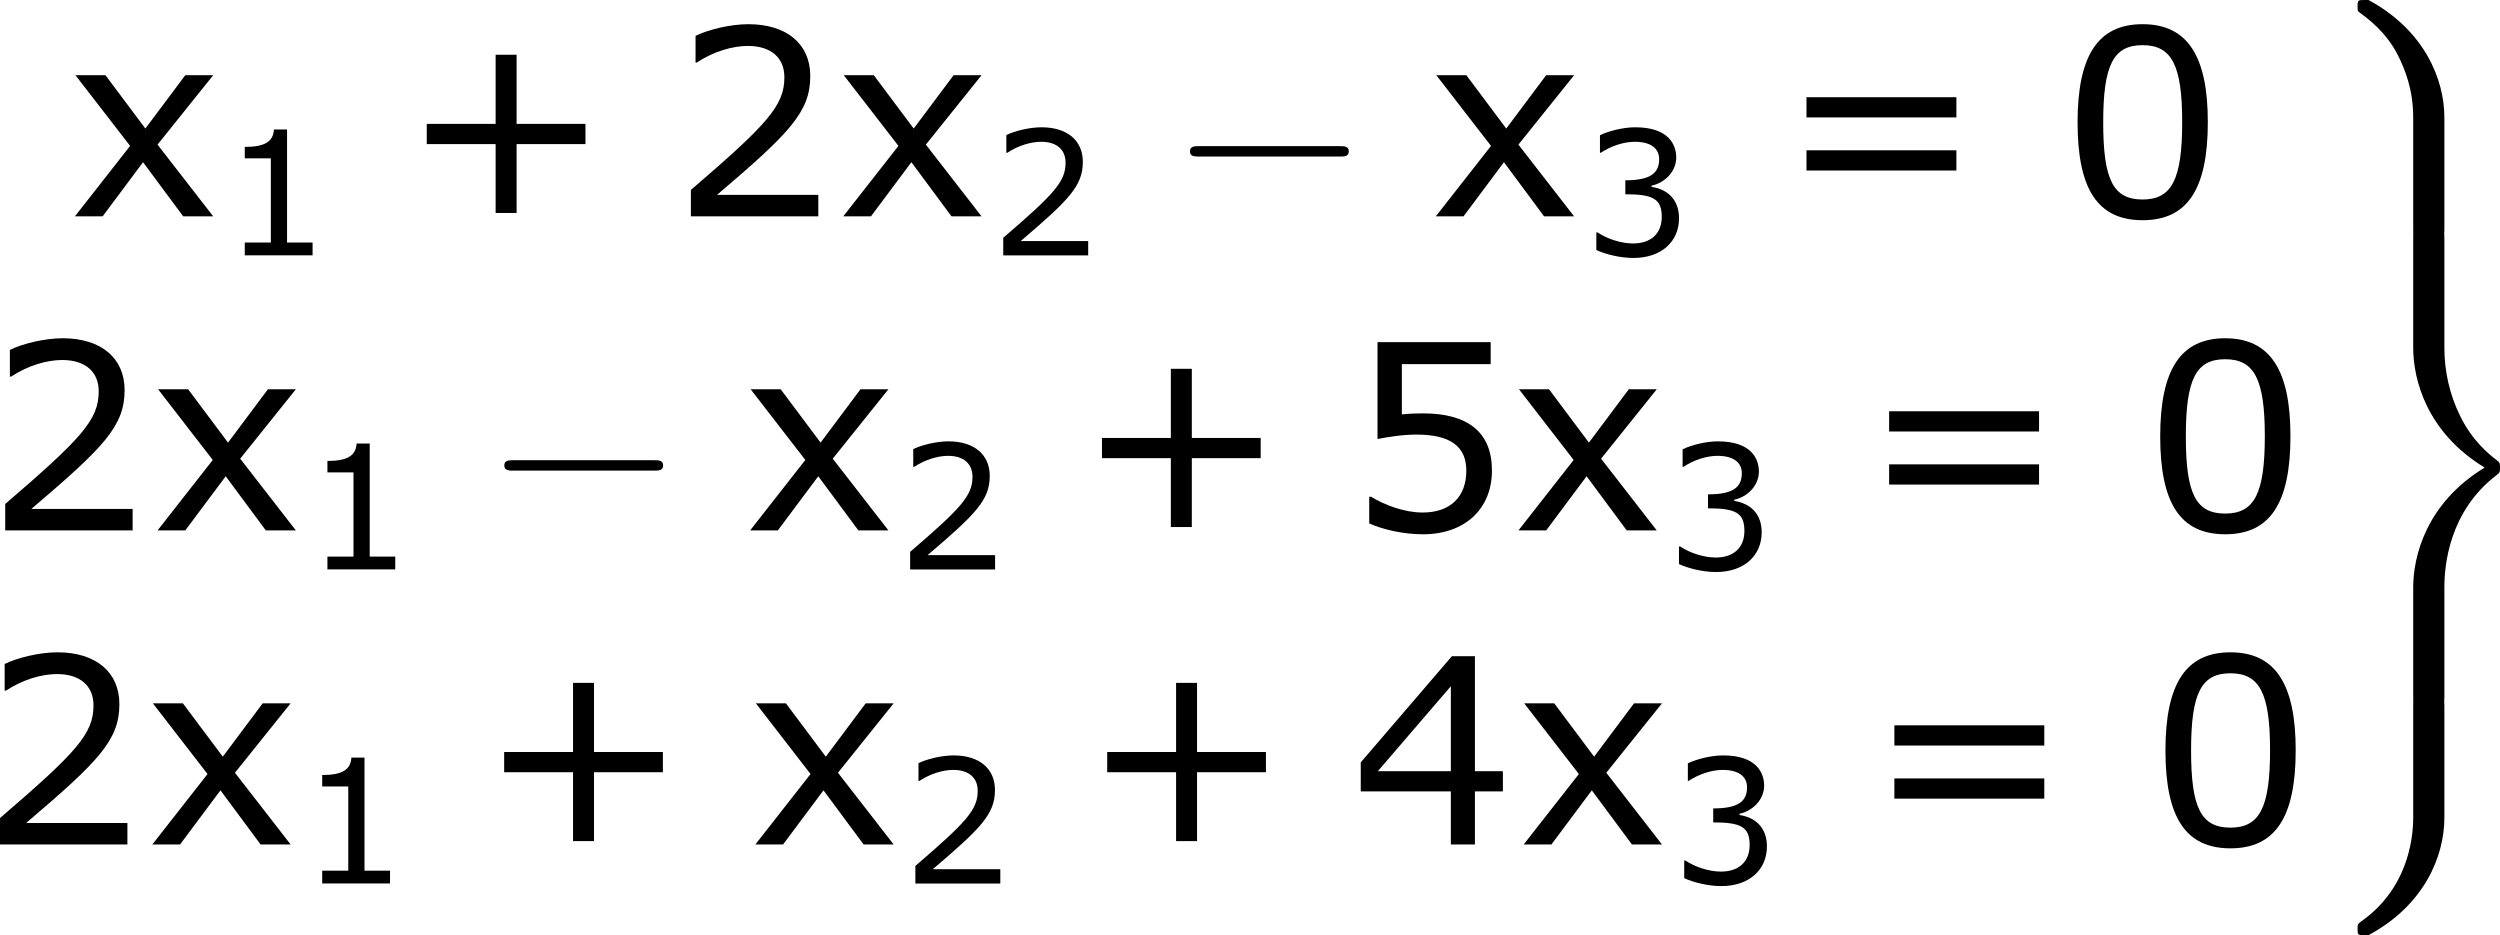 <?xml version='1.0' encoding='UTF-8'?>
<!-- Generated by CodeCogs with dvisvgm 3.2.2 -->
<svg version='1.1' xmlns='http://www.w3.org/2000/svg' xmlns:xlink='http://www.w3.org/1999/xlink' width='129.942pt' height='48.607pt' viewBox='-.248 -.229 129.942 48.607'>
<defs>
<path id='g1-0' d='M7.878-2.75C8.082-2.75 8.297-2.75 8.297-2.989S8.082-3.228 7.878-3.228H1.411C1.207-3.228 .992-3.228 .992-2.989S1.207-2.75 1.411-2.75H7.878Z'/>
<path id='g0-57' d='M4.591 10.556C4.591 10.867 4.603 10.879 4.926 10.879H5.691C6.013 10.879 6.025 10.867 6.025 10.556V5.416C6.025 3.658 5.105 1.399 2.534 .012H2.355C2.044 .012 2.032 .024 2.032 .299C2.032 .514 2.044 .526 2.092 .562C2.463 .837 3.324 1.447 3.885 2.546C4.208 3.192 4.591 4.125 4.591 5.416V10.556Z'/>
<path id='g0-59' d='M4.591 5.344C4.591 6.384 4.304 8.632 2.2 10.114C2.044 10.234 2.032 10.246 2.032 10.461C2.032 10.736 2.044 10.748 2.355 10.748H2.534C5.117 9.361 6.025 7.101 6.025 5.344V.203C6.025-.108 6.013-.12 5.691-.12H4.926C4.603-.12 4.591-.108 4.591 .203V5.344Z'/>
<path id='g0-61' d='M6.025 16.259C6.025 15.255 6.241 12.768 8.44 11.094C8.572 10.987 8.584 10.975 8.584 10.76S8.572 10.533 8.44 10.425C8.13 10.186 7.305 9.552 6.731 8.345C6.265 7.388 6.025 6.324 6.025 5.26V.203C6.025-.108 6.013-.12 5.691-.12H4.926C4.603-.12 4.591-.108 4.591 .203V5.248C4.591 6.695 5.2 9.134 7.878 10.76C5.177 12.398 4.591 14.86 4.591 16.271V21.316C4.591 21.627 4.603 21.639 4.926 21.639H5.691C6.013 21.639 6.025 21.627 6.025 21.316V16.259Z'/>
<use id='g5-43' xlink:href='#g3-43' transform='scale(1.5)'/>
<use id='g5-48' xlink:href='#g3-48' transform='scale(1.5)'/>
<use id='g5-50' xlink:href='#g3-50' transform='scale(1.5)'/>
<use id='g5-52' xlink:href='#g3-52' transform='scale(1.5)'/>
<use id='g5-53' xlink:href='#g3-53' transform='scale(1.5)'/>
<use id='g5-61' xlink:href='#g3-61' transform='scale(1.5)'/>
<use id='g5-120' xlink:href='#g3-120' transform='scale(1.5)'/>
<path id='g3-43' d='M5.685-2.215V-2.835H3.573V-4.955H2.93V-2.835H.818V-2.215H2.93V-.103H3.573V-2.215H5.685Z'/>
<path id='g3-48' d='M4.526-2.89C4.526-4.899 3.915-5.892 2.525-5.892C1.159-5.892 .532-4.931 .532-2.882C.532-.842 1.143 .119 2.525 .119C3.891 .119 4.526-.818 4.526-2.89ZM3.74-2.89C3.74-1.135 3.422-.516 2.525-.516C1.62-.516 1.318-1.128 1.318-2.882S1.628-5.249 2.525-5.249S3.74-4.629 3.74-2.89Z'/>
<path id='g3-49' d='M4.2 0V-.588H3.025V-5.789H2.422C2.39-5.225 1.993-4.987 1.08-4.987V-4.462H2.279V-.588H1.08V0H4.2Z'/>
<path id='g3-50' d='M4.534 0V-.659H1.429C3.66-2.557 4.288-3.2 4.288-4.304C4.288-5.28 3.573-5.892 2.39-5.892C1.818-5.892 1.135-5.717 .77-5.534V-4.717H.81C1.326-5.058 1.906-5.225 2.374-5.225C3.081-5.225 3.494-4.867 3.494-4.264C3.494-3.398 2.986-2.835 .627-.81V0H4.534Z'/>
<path id='g3-51' d='M4.455-1.707C4.455-2.501 4.002-3.025 3.192-3.152V-3.208C3.803-3.335 4.327-3.859 4.327-4.502C4.327-5.042 4.026-5.892 2.438-5.892C1.866-5.892 1.183-5.709 .818-5.526V-4.717H.85C1.342-5.042 1.93-5.225 2.422-5.225C3.144-5.225 3.541-4.931 3.541-4.423C3.541-3.74 3.073-3.454 1.985-3.454V-2.811C3.271-2.811 3.66-2.596 3.66-1.771C3.66-1 3.16-.548 2.342-.548C1.787-.548 1.143-.762 .707-1.056H.651V-.246C1.048-.064 1.715 .119 2.358 .119C3.645 .119 4.455-.635 4.455-1.707Z'/>
<path id='g3-52' d='M4.661-1.628V-2.247H3.803V-5.773H3.097L.302-2.517V-1.628H3.065V0H3.803V-1.628H4.661ZM3.065-2.247H.826L3.065-4.852V-2.247Z'/>
<path id='g3-53' d='M4.486-1.834C4.486-3.001 3.764-3.589 2.366-3.589C2.192-3.589 1.945-3.581 1.723-3.557V-5.098H4.447V-5.773H.977V-2.803C1.278-2.859 1.723-2.938 2.176-2.938C3.2-2.938 3.7-2.581 3.7-1.834C3.7-1.024 3.208-.548 2.358-.548C1.81-.548 1.207-.77 .778-1.032H.723V-.214C1.128-.032 1.747 .119 2.374 .119C3.653 .119 4.486-.659 4.486-1.834Z'/>
<path id='g3-61' d='M5.55-3.033V-3.653H.953V-3.033H5.55ZM5.55-1.405V-2.025H.953V-1.405H5.55Z'/>
<path id='g3-120' d='M4.47 0L2.763-2.199L4.47-4.327H3.613L2.39-2.692L1.167-4.327H.246L1.922-2.16L.23 0H1.08L2.319-1.66L3.549 0H4.47Z'/>
</defs>
<g id='page1' transform='matrix(1.13 0 0 1.13 -66.409 -61.203)'>
<use x='61.651' y='63.91' xlink:href='#g5-120'/>
<use x='68.728' y='65.704' xlink:href='#g3-49'/>
<use x='76.952' y='63.91' xlink:href='#g5-43'/>
<use x='89.388' y='63.91' xlink:href='#g5-50'/>
<use x='96.992' y='63.91' xlink:href='#g5-120'/>
<use x='104.069' y='65.706' xlink:href='#g3-50'/>
<use x='112.293' y='63.91' xlink:href='#g1-0'/>
<use x='124.248' y='63.91' xlink:href='#g5-120'/>
<use x='131.325' y='65.706' xlink:href='#g3-51'/>
<use x='140.213' y='63.91' xlink:href='#g5-61'/>
<use x='153.314' y='63.91' xlink:href='#g5-48'/>
<use x='57.849' y='78.356' xlink:href='#g5-50'/>
<use x='65.453' y='78.356' xlink:href='#g5-120'/>
<use x='72.53' y='80.149' xlink:href='#g3-49'/>
<use x='80.754' y='78.356' xlink:href='#g1-0'/>
<use x='92.709' y='78.356' xlink:href='#g5-120'/>
<use x='99.787' y='80.152' xlink:href='#g3-50'/>
<use x='108.01' y='78.356' xlink:href='#g5-43'/>
<use x='120.446' y='78.356' xlink:href='#g5-53'/>
<use x='128.05' y='78.356' xlink:href='#g5-120'/>
<use x='135.127' y='80.152' xlink:href='#g3-51'/>
<use x='144.015' y='78.356' xlink:href='#g5-61'/>
<use x='157.115' y='78.356' xlink:href='#g5-48'/>
<use x='57.609' y='92.802' xlink:href='#g5-50'/>
<use x='65.212' y='92.802' xlink:href='#g5-120'/>
<use x='72.29' y='94.595' xlink:href='#g3-49'/>
<use x='80.513' y='92.802' xlink:href='#g5-43'/>
<use x='92.949' y='92.802' xlink:href='#g5-120'/>
<use x='100.027' y='94.598' xlink:href='#g3-50'/>
<use x='108.251' y='92.802' xlink:href='#g5-43'/>
<use x='120.687' y='92.802' xlink:href='#g5-52'/>
<use x='128.29' y='92.802' xlink:href='#g5-120'/>
<use x='135.368' y='94.598' xlink:href='#g3-51'/>
<use x='144.256' y='92.802' xlink:href='#g5-61'/>
<use x='157.356' y='92.802' xlink:href='#g5-48'/>
<use x='164.959' y='53.947' xlink:href='#g0-57'/>
<use x='164.959' y='64.707' xlink:href='#g0-61'/>
<use x='164.959' y='86.227' xlink:href='#g0-59'/>
</g>
</svg>